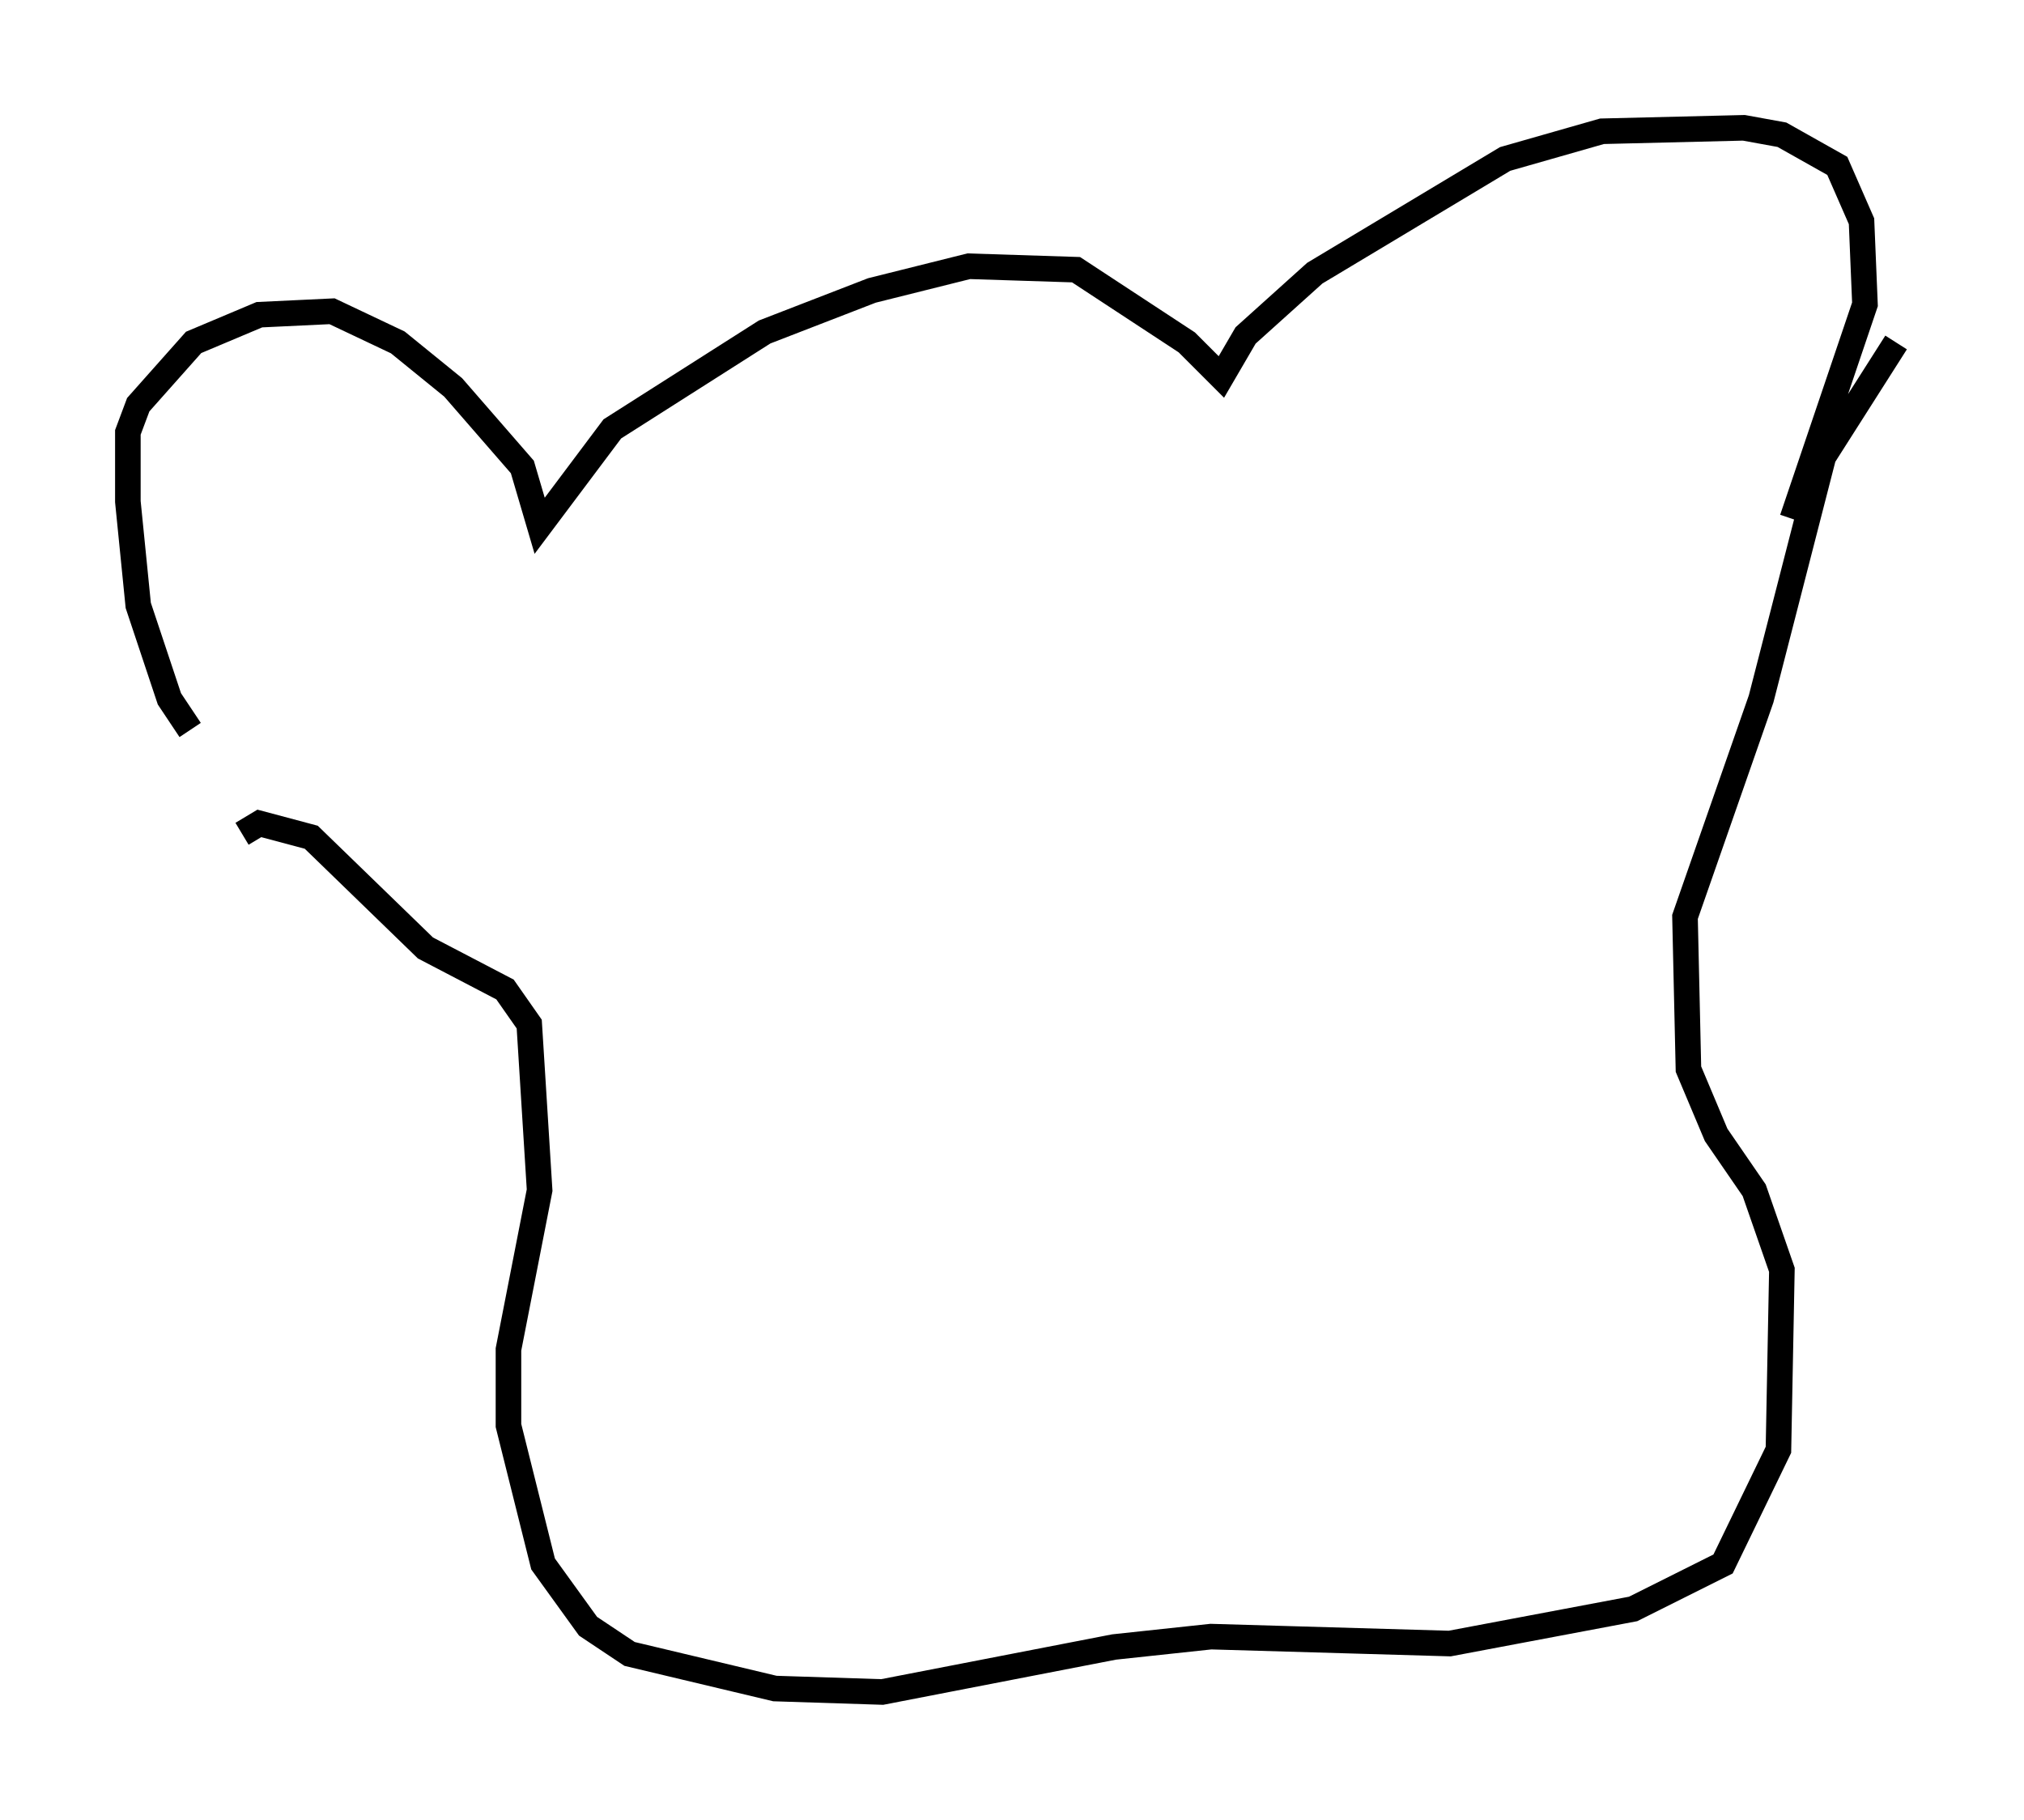 <?xml version="1.0" encoding="utf-8" ?>
<svg baseProfile="full" height="71.163" version="1.1" width="79.147" xmlns="http://www.w3.org/2000/svg" xmlns:ev="http://www.w3.org/2001/xml-events" xmlns:xlink="http://www.w3.org/1999/xlink"><defs /><rect fill="white" height="71.163" width="79.147" x="0" y="0" /><path d="M11.36, 32.063 m-3.924, -3.518 l-0.812, -1.218 -1.218, -3.654 l-0.406, -4.059 0.0, -2.706 l0.406, -1.083 2.165, -2.436 l2.571, -1.083 2.842, -0.135 l2.571, 1.218 2.165, 1.759 l2.706, 3.112 0.677, 2.3 l2.842, -3.789 5.954, -3.789 l4.195, -1.624 3.789, -0.947 l4.195, 0.135 4.33, 2.842 l1.353, 1.353 0.947, -1.624 l2.706, -2.436 7.442, -4.465 l3.789, -1.083 5.548, -0.135 l1.488, 0.271 2.165, 1.218 l0.947, 2.165 0.135, 3.248 l-2.842, 8.39 m-60.622, 12.314 l0.677, -0.406 2.03, 0.541 l4.465, 4.33 3.112, 1.624 l0.947, 1.353 0.406, 6.495 l-1.218, 6.225 0.0, 2.977 l1.353, 5.413 1.759, 2.436 l1.624, 1.083 5.683, 1.353 l4.195, 0.135 9.066, -1.759 l3.789, -0.406 9.337, 0.271 l7.172, -1.353 3.518, -1.759 l2.165, -4.465 0.135, -7.036 l-1.083, -3.112 -1.488, -2.165 l-1.083, -2.571 -0.135, -5.954 l2.977, -8.525 2.436, -9.472 l2.842, -4.465 " fill="none" stroke="black" stroke-width="1" /></svg>